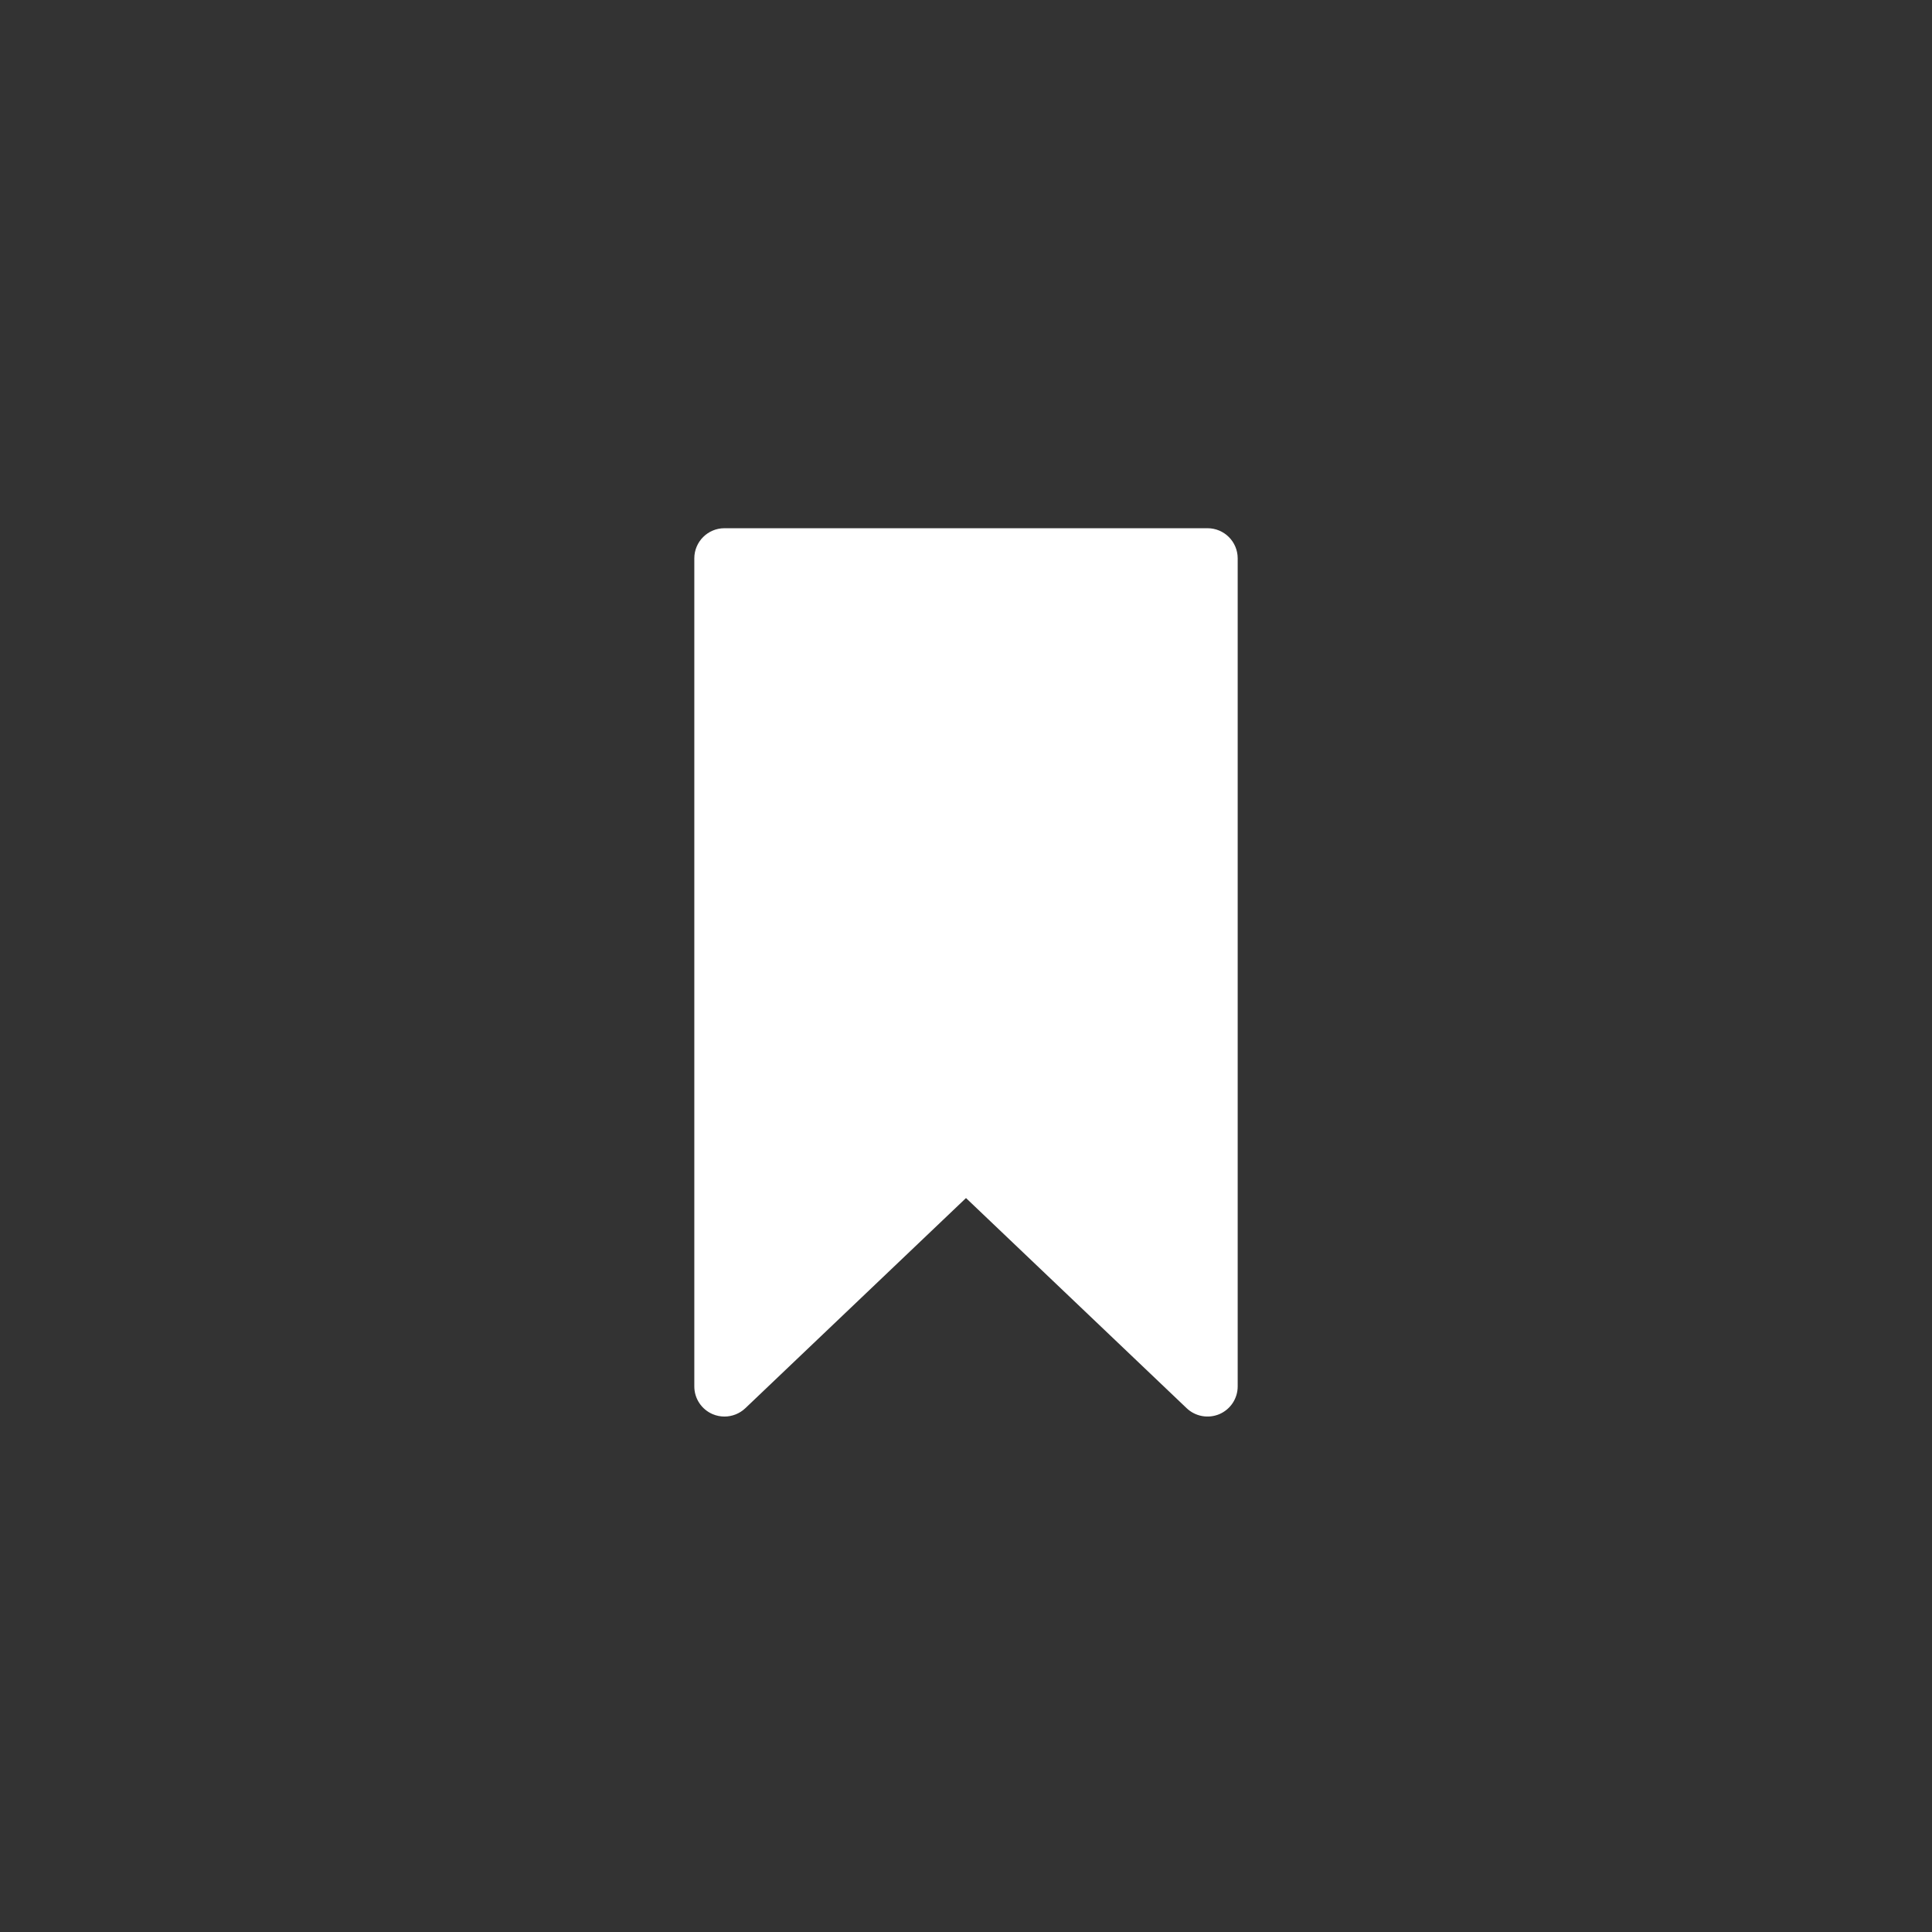 <svg xmlns="http://www.w3.org/2000/svg" xmlns:xlink="http://www.w3.org/1999/xlink" preserveAspectRatio="xMidYMid" width="64" height="64" viewBox="0 0 64 64">
<rect x="0" y="0" width="64" height="64" fill="#333333" stroke="none"/>
<path fill="white" d="M40.000,17.498 L23.999,17.498 C23.447,17.498 23.000,17.945 23.000,18.496 L23.000,45.927 C23.000,46.327 23.238,46.687 23.606,46.845 C23.733,46.899 23.867,46.925 23.999,46.925 C24.251,46.925 24.500,46.829 24.690,46.649 L32.000,39.687 L39.310,46.649 C39.600,46.925 40.026,47.000 40.394,46.845 C40.761,46.687 41.000,46.327 41.000,45.927 L41.000,18.496 C41.000,17.945 40.553,17.498 40.000,17.498 Z" class="cls-2"/>
</svg>
